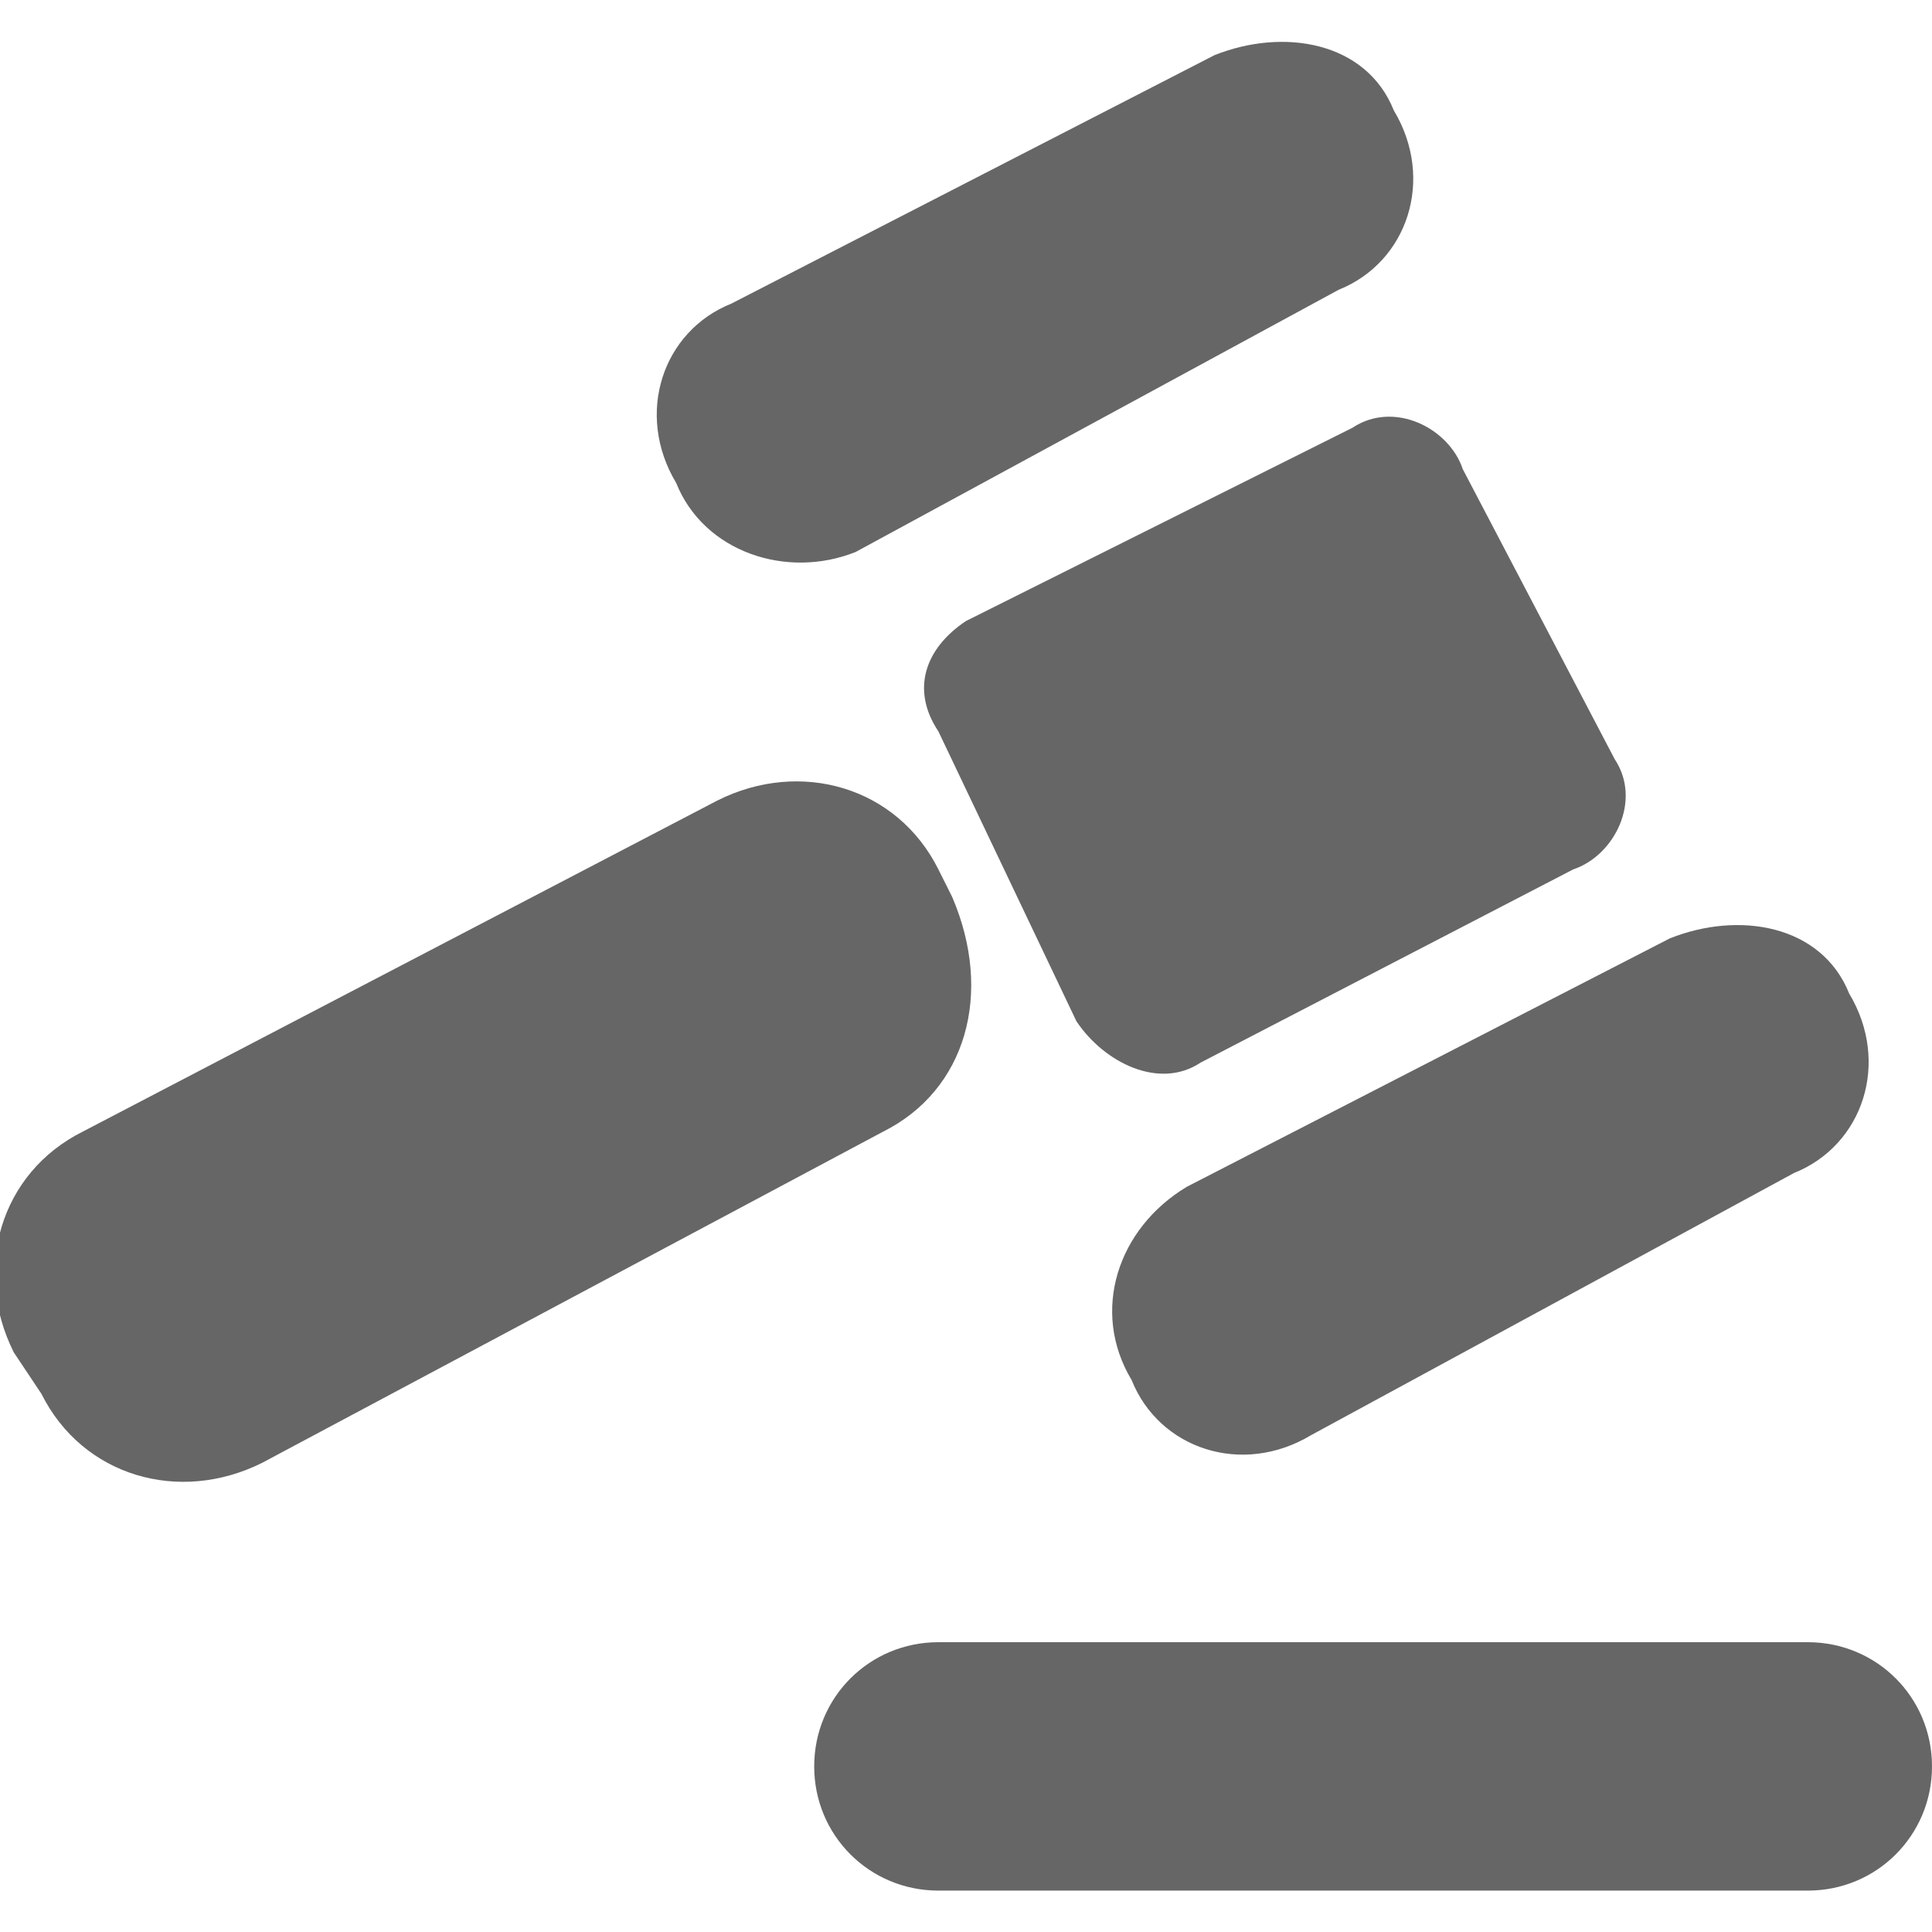 <svg xmlns="http://www.w3.org/2000/svg" width="14" height="14" viewBox="0 0 14 14"><g fill="#666"><path d="M8.7 7.7c-.3.2-.7 0-.9-.3l-1-2.1c-.2-.3-.1-.6.2-.8l2.8-1.4c.3-.2.7 0 .8.3l1.1 2.1c.2.3 0 .7-.3.8L8.7 7.7zM9.5 10.4c-.5.3-1.1.1-1.3-.4-.3-.5-.1-1.1.4-1.4l3.5-1.8c.5-.2 1.1-.1 1.3.4.3.5.1 1.1-.4 1.3l-3.5 1.9zM6.2 4c-.5.2-1.1 0-1.3-.5-.3-.5-.1-1.1.4-1.3L8.8.4c.5-.2 1.1-.1 1.3.4.3.5.1 1.1-.4 1.3L6.2 4zM1.9 10.6c-.6.3-1.3.1-1.6-.5l-.2-.3c-.3-.6-.1-1.3.5-1.6l4.6-2.4c.6-.3 1.3-.1 1.6.5l.1.2c.3.7.1 1.4-.5 1.7l-4.5 2.4zM14 12.8c0 .5-.4.9-.9.9H6.8c-.5 0-.9-.4-.9-.9s.4-.9.9-.9h6.3c.5 0 .9.4.9.9z"/></g></svg>